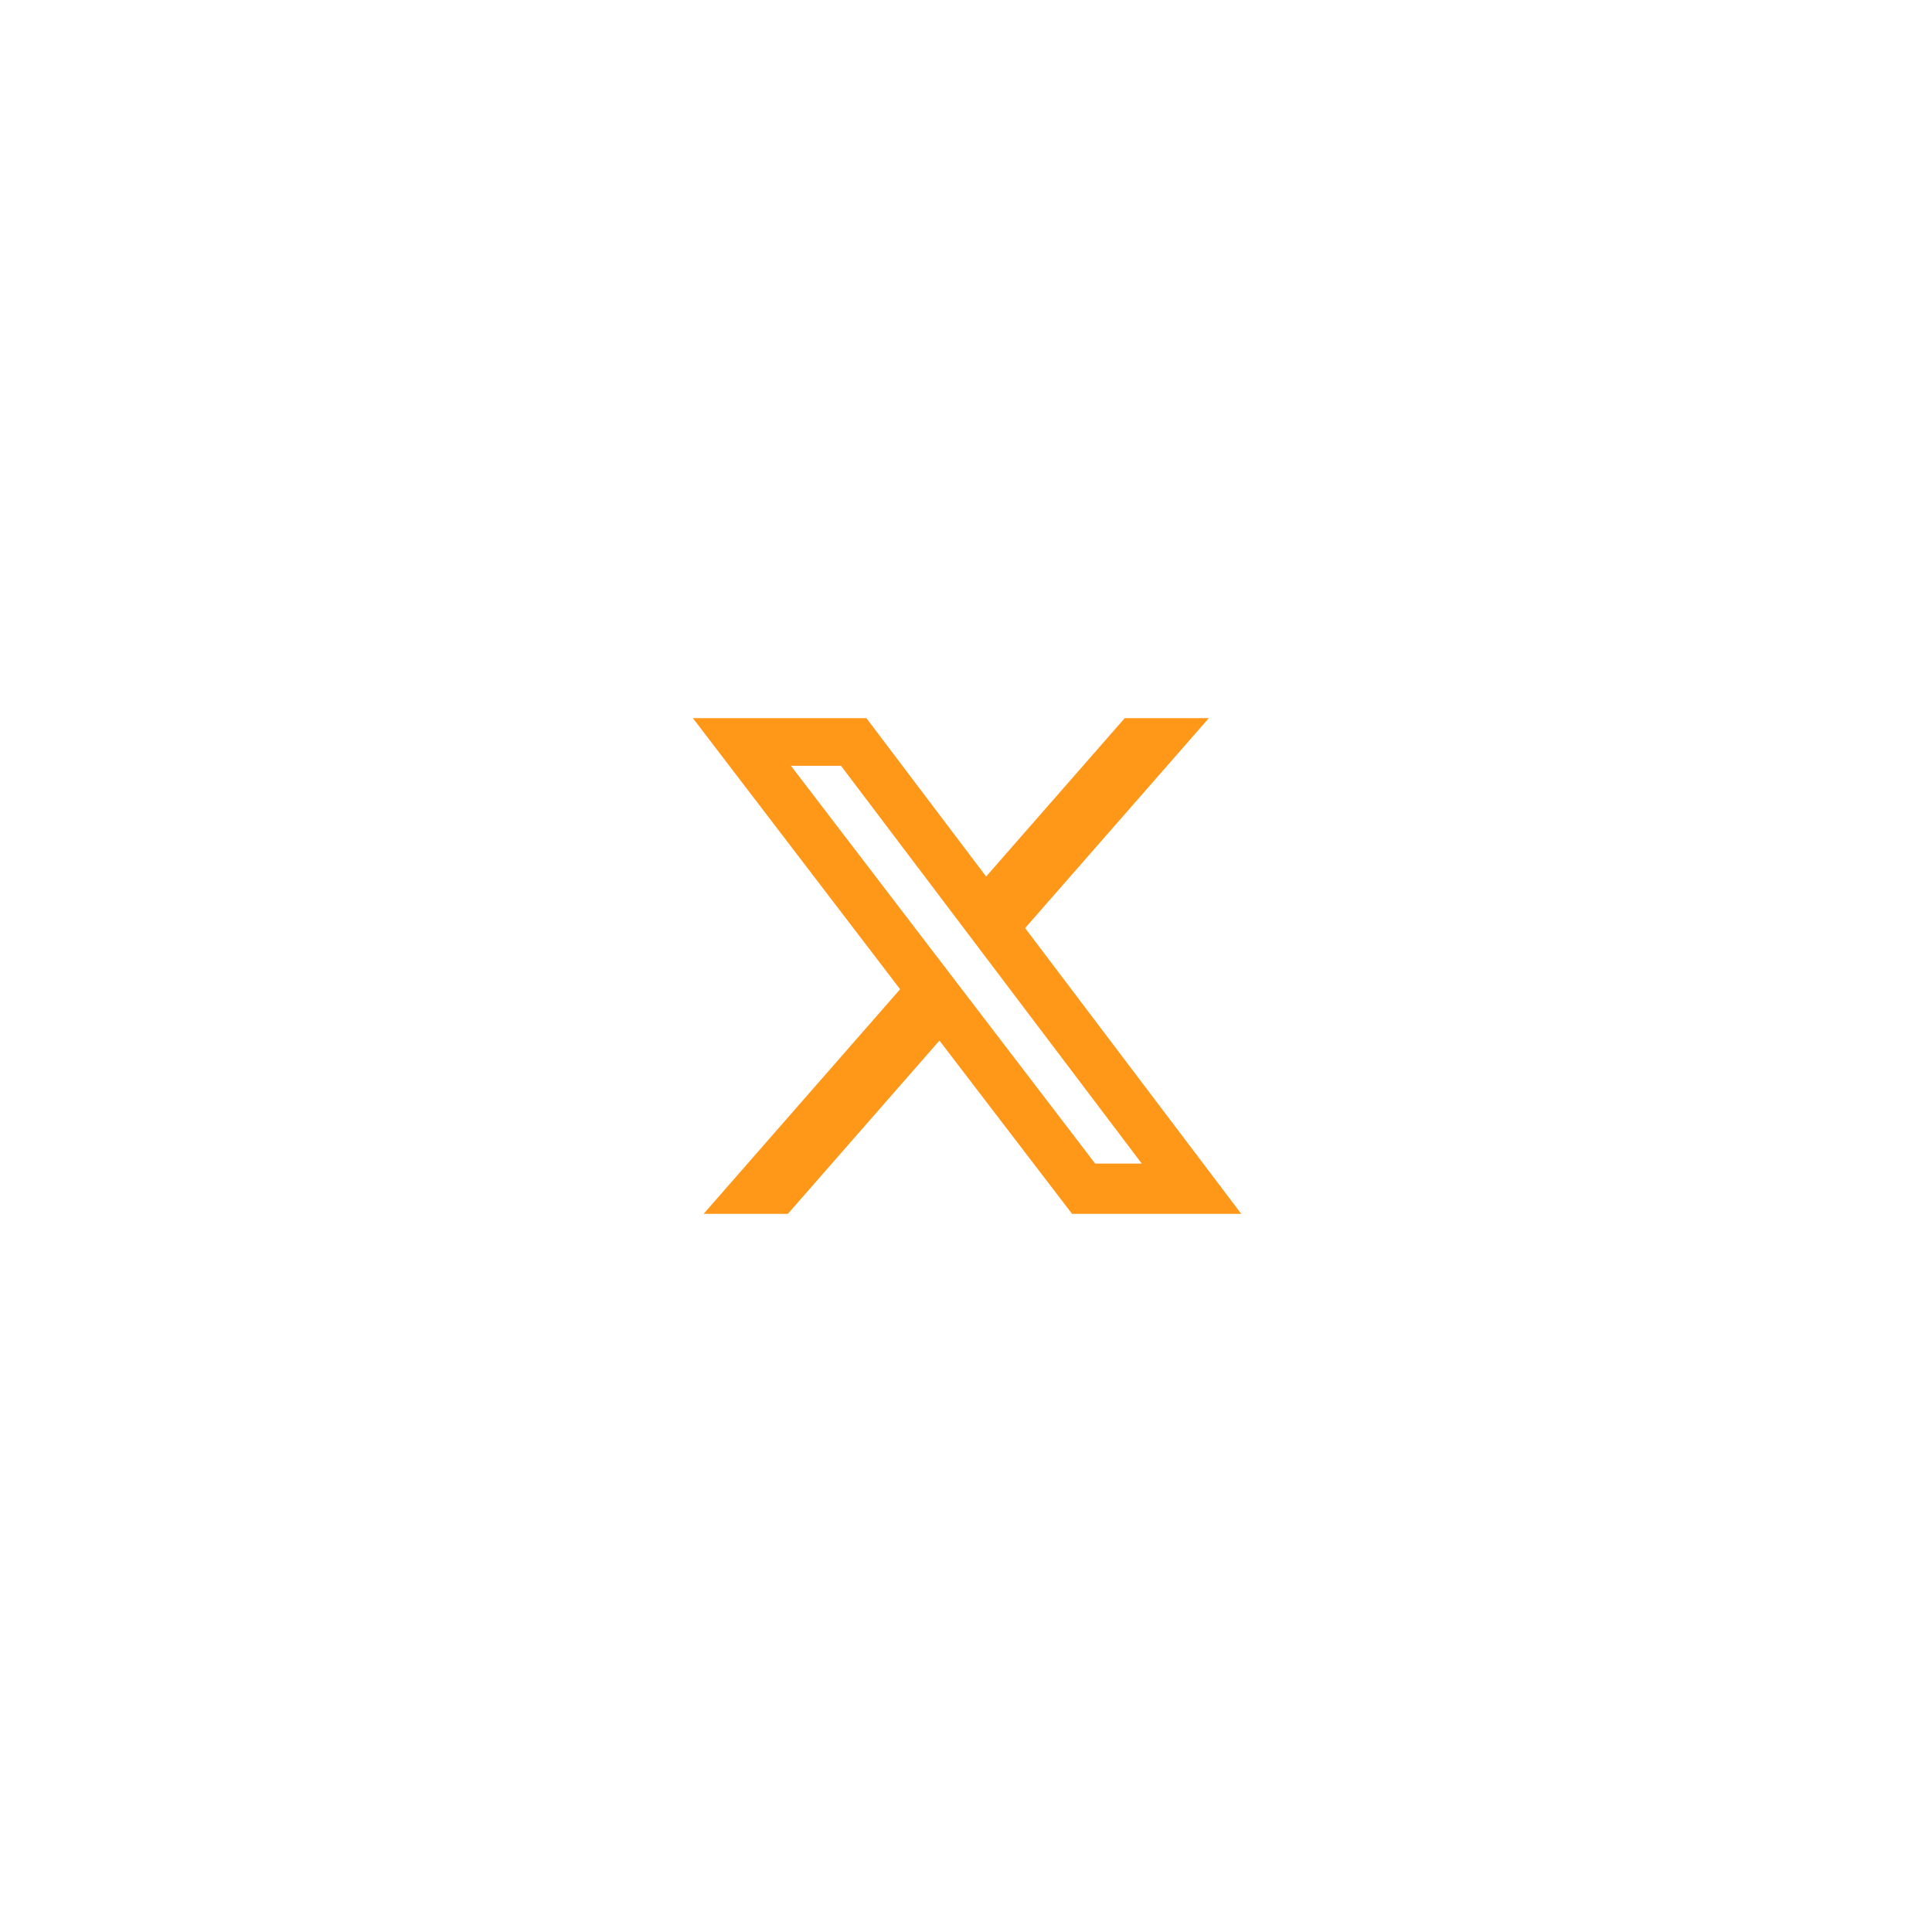 <svg width="76" height="76" viewBox="0 0 76 76" fill="none" xmlns="http://www.w3.org/2000/svg">
<g filter="url(#filter0_d_2024_2492)">
<path d="M16 34C16 21.85 25.85 12 38 12C50.15 12 60 21.85 60 34C60 46.15 50.15 56 38 56C25.85 56 16 46.15 16 34Z" fill="white" shape-rendering="crispEdges"/>
<path d="M44.244 24.25H47.553L40.325 32.509L48.828 43.75H42.172L36.955 36.934L30.992 43.75H27.678L35.408 34.914L27.256 24.25H34.081L38.792 30.48L44.244 24.25ZM43.081 41.772H44.914L33.083 26.125H31.114L43.081 41.772Z" fill="#FF9719"/>
</g>
<defs>
<filter id="filter0_d_2024_2492" x="0.8" y="0.8" width="74.4" height="74.4" filterUnits="userSpaceOnUse" color-interpolation-filters="sRGB">
<feFlood flood-opacity="0" result="BackgroundImageFix"/>
<feColorMatrix in="SourceAlpha" type="matrix" values="0 0 0 0 0 0 0 0 0 0 0 0 0 0 0 0 0 0 127 0" result="hardAlpha"/>
<feOffset dy="4"/>
<feGaussianBlur stdDeviation="7.6"/>
<feComposite in2="hardAlpha" operator="out"/>
<feColorMatrix type="matrix" values="0 0 0 0 1 0 0 0 0 0.592 0 0 0 0 0.098 0 0 0 0.29 0"/>
<feBlend mode="normal" in2="BackgroundImageFix" result="effect1_dropShadow_2024_2492"/>
<feBlend mode="normal" in="SourceGraphic" in2="effect1_dropShadow_2024_2492" result="shape"/>
</filter>
</defs>
</svg>
